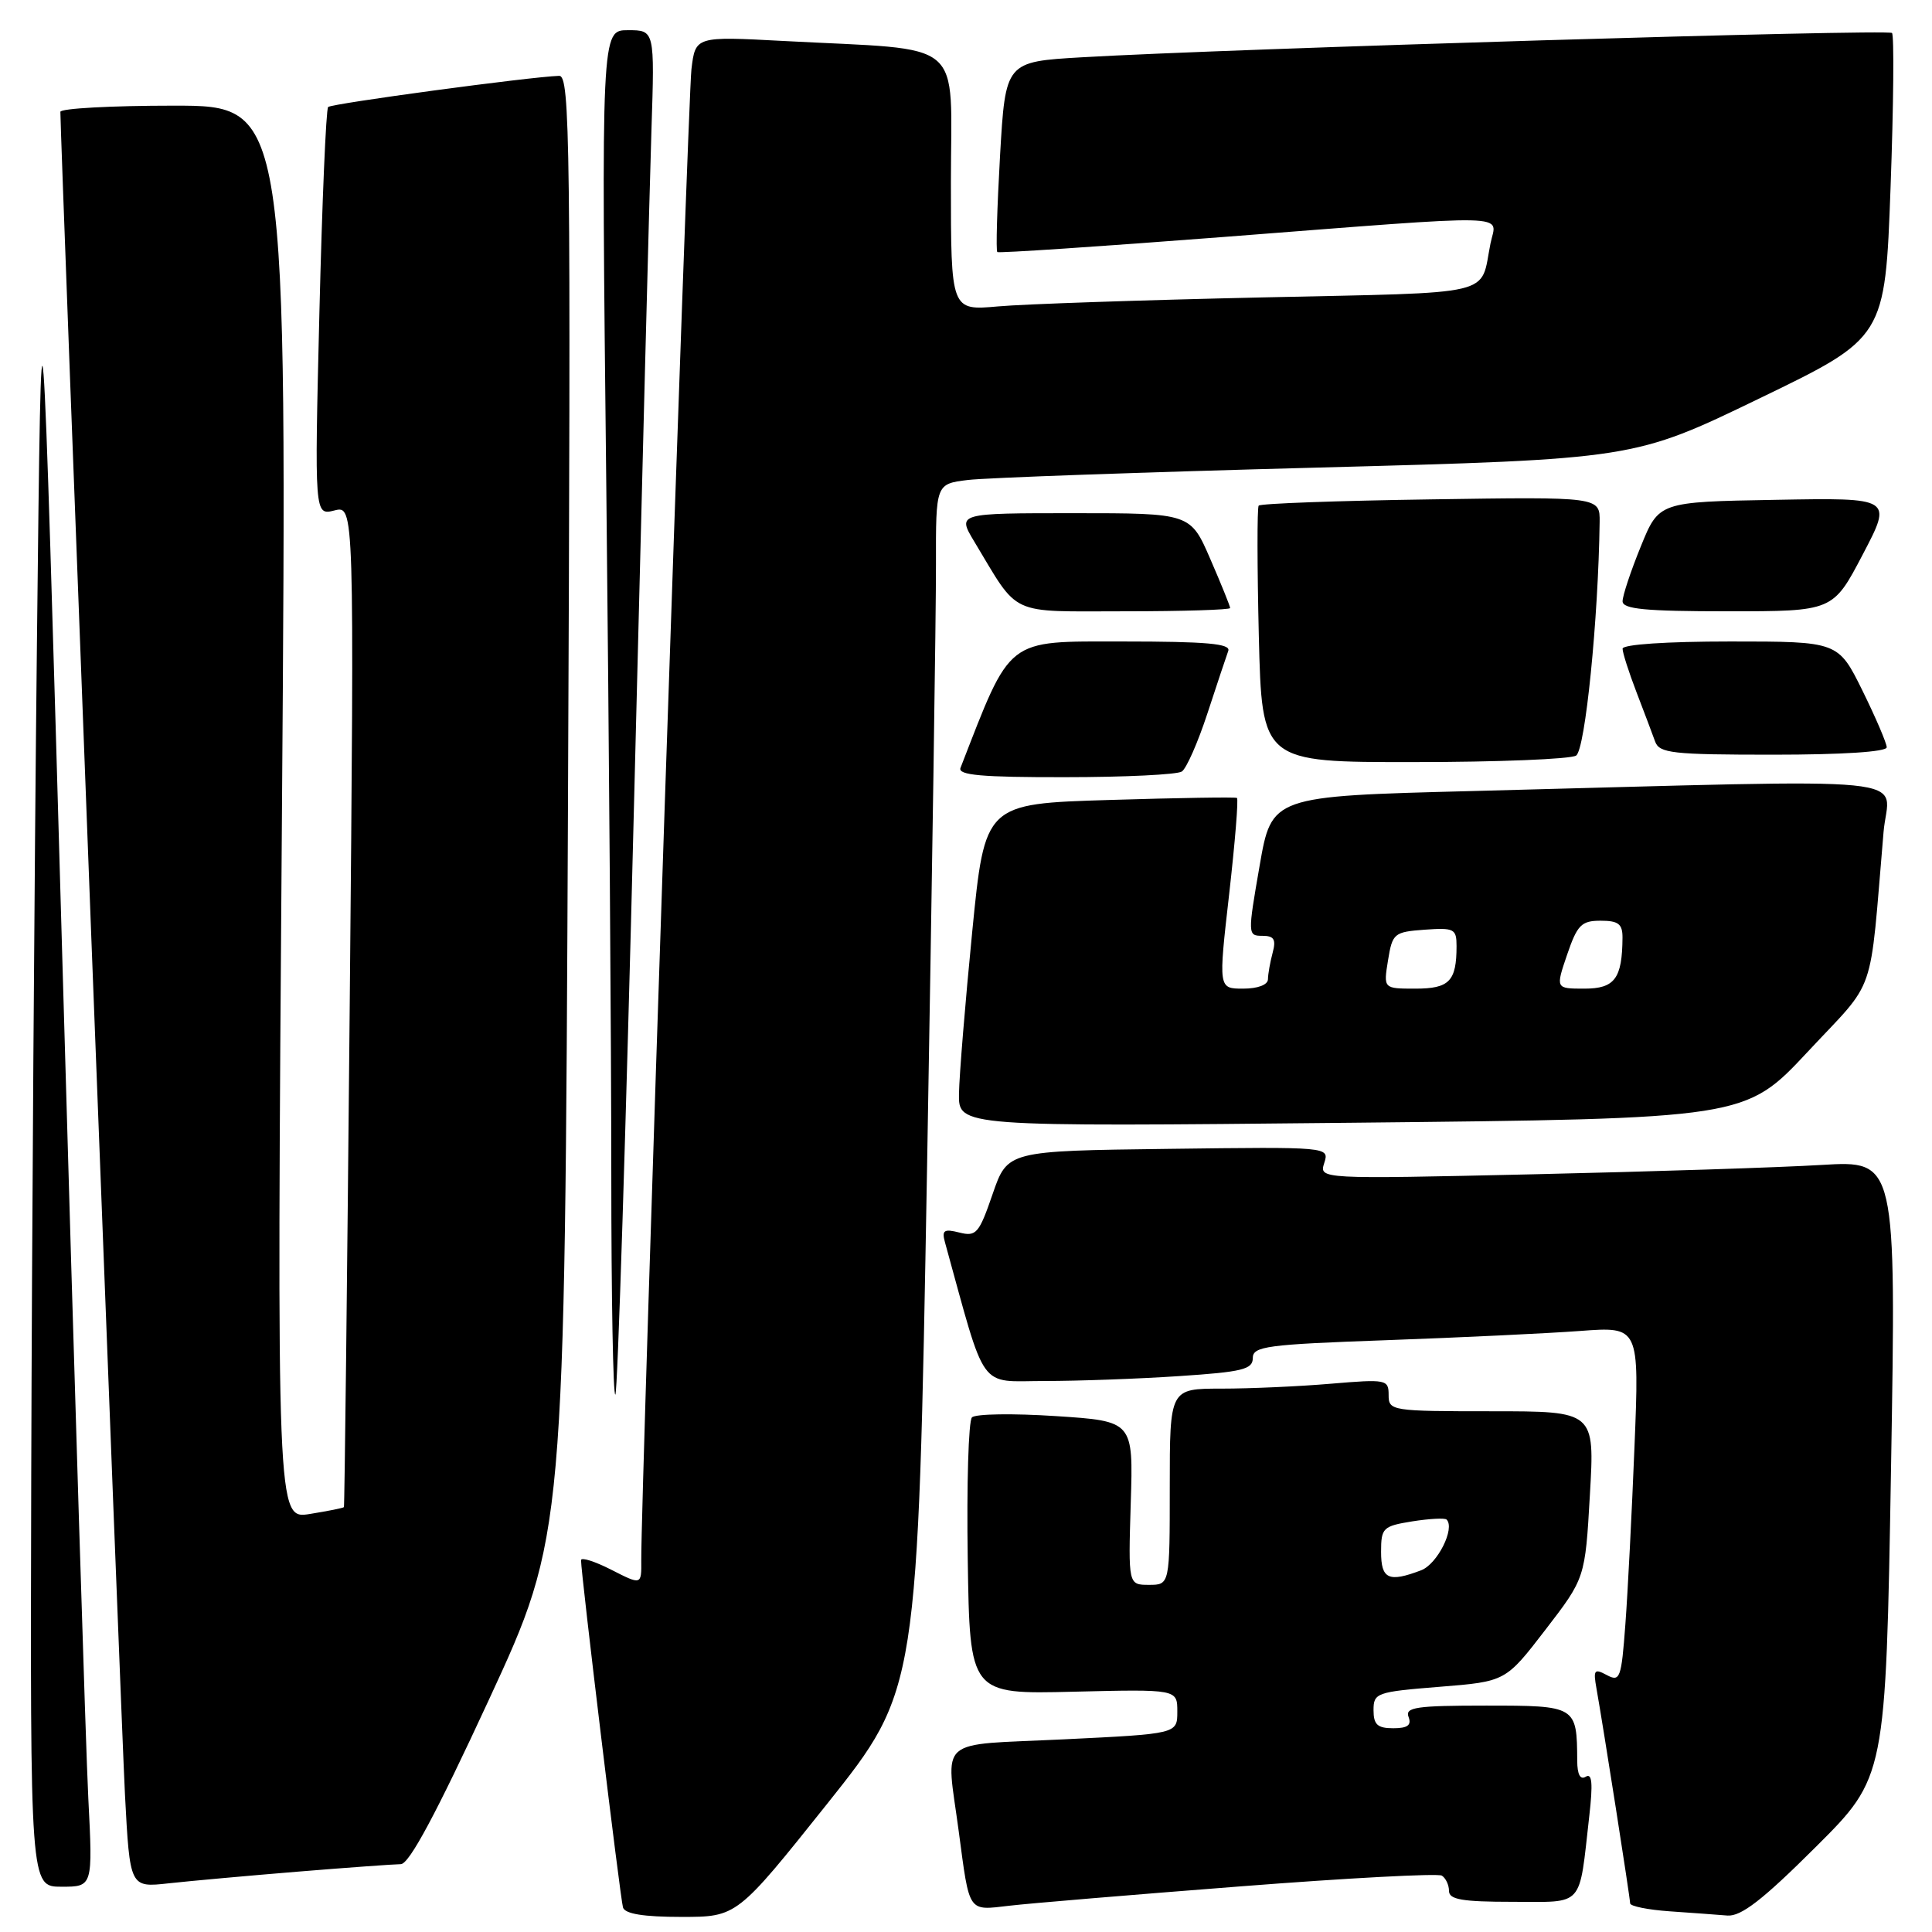 <?xml version="1.0" encoding="UTF-8" standalone="no"?>
<!DOCTYPE svg PUBLIC "-//W3C//DTD SVG 1.1//EN" "http://www.w3.org/Graphics/SVG/1.1/DTD/svg11.dtd" >
<svg xmlns="http://www.w3.org/2000/svg" xmlns:xlink="http://www.w3.org/1999/xlink" version="1.1" viewBox="0 0 256 256">
 <g >
 <path fill="currentColor"
d=" M 109.64 238.97 C 121.62 223.93 121.62 223.93 122.84 154.72 C 123.50 116.65 124.04 80.69 124.02 74.81 C 124.00 64.12 124.00 64.12 128.25 63.60 C 130.59 63.31 151.40 62.57 174.50 61.96 C 216.50 60.84 216.50 60.84 233.14 52.79 C 249.78 44.75 249.78 44.75 250.51 24.82 C 250.91 13.87 250.99 4.66 250.70 4.37 C 250.17 3.83 162.90 6.45 143.37 7.59 C 133.23 8.18 133.23 8.18 132.51 20.65 C 132.12 27.51 131.95 33.25 132.15 33.40 C 132.34 33.56 145.78 32.66 162.00 31.41 C 201.48 28.36 198.30 28.28 197.50 32.25 C 196.07 39.35 198.80 38.71 167.22 39.41 C 151.42 39.76 135.69 40.29 132.25 40.60 C 126.00 41.16 126.00 41.16 126.00 24.15 C 126.00 4.78 128.31 6.73 103.83 5.43 C 92.15 4.81 92.15 4.81 91.62 9.16 C 91.15 13.03 84.90 198.68 84.97 206.77 C 85.00 210.04 85.00 210.04 81.00 208.00 C 78.80 206.88 77.00 206.31 76.99 206.73 C 76.97 208.38 82.19 251.57 82.55 252.75 C 82.81 253.60 85.28 254.00 90.29 254.00 C 97.65 254.00 97.65 254.00 109.64 238.97 Z  M 240.58 244.75 C 249.87 235.50 249.87 235.50 250.57 194.63 C 251.26 153.77 251.26 153.77 241.38 154.36 C 235.95 154.69 218.74 155.25 203.14 155.60 C 174.79 156.24 174.79 156.24 175.47 154.10 C 176.15 151.96 176.15 151.96 154.82 152.23 C 133.50 152.50 133.50 152.50 131.53 158.21 C 129.73 163.44 129.36 163.88 127.13 163.32 C 125.09 162.80 124.77 163.01 125.21 164.60 C 130.76 184.69 129.54 183.00 138.41 182.99 C 142.86 182.99 150.89 182.70 156.25 182.34 C 164.60 181.79 166.00 181.45 166.00 179.96 C 166.00 178.39 167.79 178.15 183.75 177.58 C 193.51 177.23 205.04 176.68 209.36 176.36 C 217.22 175.77 217.22 175.77 216.58 191.64 C 216.23 200.36 215.69 210.98 215.37 215.23 C 214.84 222.40 214.66 222.89 212.92 221.96 C 211.25 221.06 211.10 221.26 211.54 223.73 C 212.43 228.71 216.00 251.48 216.00 252.20 C 216.00 252.58 218.36 253.06 221.25 253.26 C 224.14 253.46 227.58 253.71 228.90 253.82 C 230.71 253.95 233.58 251.73 240.58 244.75 Z  M 164.30 249.96 C 178.50 248.85 190.53 248.21 191.05 248.53 C 191.57 248.86 192.00 249.77 192.00 250.56 C 192.00 251.70 193.76 252.00 200.42 252.00 C 210.01 252.00 209.19 252.92 210.59 240.61 C 211.08 236.33 210.96 234.91 210.13 235.42 C 209.39 235.88 209.00 235.14 208.99 233.31 C 208.95 226.04 208.88 226.00 196.91 226.00 C 187.68 226.00 186.15 226.22 186.64 227.50 C 187.06 228.60 186.51 229.00 184.61 229.00 C 182.52 229.00 182.00 228.52 182.00 226.61 C 182.00 224.32 182.38 224.18 190.75 223.51 C 199.50 222.81 199.50 222.81 204.77 215.96 C 210.04 209.11 210.04 209.11 210.67 198.05 C 211.31 187.00 211.31 187.00 197.65 187.00 C 184.36 187.00 184.00 186.94 184.00 184.85 C 184.00 182.79 183.71 182.73 176.35 183.35 C 172.14 183.71 165.62 184.00 161.85 184.00 C 155.00 184.00 155.00 184.00 155.00 197.00 C 155.00 210.00 155.00 210.00 152.25 210.00 C 149.50 210.00 149.50 210.00 149.83 199.16 C 150.17 188.31 150.17 188.31 139.90 187.64 C 134.25 187.27 129.26 187.34 128.79 187.81 C 128.33 188.27 128.08 196.71 128.23 206.57 C 128.50 224.50 128.50 224.50 142.25 224.16 C 156.00 223.83 156.00 223.83 156.00 226.79 C 156.00 229.74 156.00 229.74 141.00 230.47 C 123.85 231.29 125.35 229.98 127.04 242.68 C 128.49 253.58 128.21 253.16 133.73 252.52 C 136.35 252.21 150.11 251.06 164.30 249.96 Z  M 11.70 238.25 C 11.37 231.79 9.84 182.40 8.30 128.50 C 5.50 30.50 5.50 30.50 4.89 85.50 C 4.56 115.75 4.22 165.14 4.14 195.25 C 4.00 250.00 4.00 250.00 8.15 250.00 C 12.30 250.00 12.30 250.00 11.70 238.25 Z  M 39.50 248.00 C 46.10 247.46 52.22 247.02 53.11 247.01 C 54.22 247.00 57.79 240.34 64.77 225.25 C 74.83 203.50 74.83 203.50 75.26 106.75 C 75.65 18.69 75.54 10.00 74.09 10.05 C 70.27 10.17 43.94 13.72 43.48 14.18 C 43.20 14.46 42.68 26.75 42.32 41.50 C 41.67 68.30 41.67 68.30 44.31 67.64 C 46.95 66.97 46.95 66.97 46.34 133.24 C 46.00 169.68 45.66 199.59 45.57 199.70 C 45.49 199.82 43.46 200.22 41.05 200.61 C 36.67 201.31 36.67 201.31 37.36 107.65 C 38.05 14.00 38.05 14.00 23.02 14.00 C 14.76 14.00 8.00 14.37 8.00 14.82 C 8.00 18.34 16.06 228.23 16.56 237.81 C 17.21 250.12 17.21 250.12 22.35 249.55 C 25.18 249.24 32.90 248.54 39.50 248.00 Z  M 83.99 107.37 C 85.04 65.09 86.08 24.54 86.32 17.25 C 86.75 4.00 86.75 4.00 83.21 4.00 C 79.67 4.00 79.67 4.00 80.34 64.75 C 80.70 98.16 81.00 138.96 81.00 155.42 C 81.00 171.87 81.24 185.09 81.54 184.79 C 81.84 184.49 82.94 149.65 83.99 107.37 Z  M 239.53 139.37 C 248.77 129.46 247.66 132.69 249.58 110.25 C 250.23 102.61 256.45 103.23 195.00 104.82 C 168.50 105.50 168.50 105.50 166.90 114.75 C 165.32 123.83 165.33 124.00 167.26 124.00 C 168.82 124.00 169.11 124.47 168.63 126.25 C 168.30 127.49 168.02 129.06 168.01 129.75 C 168.01 130.49 166.67 131.00 164.72 131.00 C 161.44 131.00 161.44 131.00 162.87 118.48 C 163.65 111.59 164.12 105.86 163.90 105.73 C 163.68 105.60 156.07 105.72 147.00 106.00 C 130.50 106.50 130.50 106.50 128.82 123.50 C 127.90 132.85 127.11 142.48 127.07 144.90 C 127.00 149.30 127.00 149.30 179.13 148.77 C 231.25 148.23 231.25 148.23 239.53 139.37 Z  M 156.60 102.23 C 157.21 101.83 158.74 98.35 160.00 94.50 C 161.26 90.65 162.50 86.94 162.75 86.25 C 163.11 85.29 159.90 85.00 148.75 85.00 C 133.17 85.00 134.05 84.31 127.27 101.75 C 126.90 102.71 130.06 103.00 141.14 102.98 C 149.04 102.98 156.00 102.64 156.60 102.23 Z  M 208.84 100.12 C 210.05 99.36 211.79 82.02 211.96 69.17 C 212.00 65.83 212.00 65.83 189.58 66.17 C 177.25 66.35 166.99 66.72 166.78 67.00 C 166.57 67.28 166.58 75.04 166.80 84.25 C 167.21 101.00 167.21 101.00 187.35 100.98 C 198.43 100.98 208.10 100.59 208.84 100.12 Z  M 250.00 99.02 C 250.00 98.48 248.55 95.10 246.79 91.52 C 243.57 85.00 243.57 85.00 229.29 85.00 C 220.79 85.00 215.00 85.39 215.00 85.96 C 215.00 86.49 215.83 89.08 216.84 91.71 C 217.85 94.35 218.97 97.29 219.31 98.25 C 219.87 99.81 221.56 100.00 234.97 100.00 C 244.13 100.00 250.00 99.62 250.00 99.02 Z  M 163.00 80.57 C 163.00 80.33 161.82 77.40 160.37 74.07 C 157.74 68.00 157.74 68.00 142.29 68.00 C 126.84 68.00 126.84 68.00 129.09 71.75 C 135.14 81.79 133.44 81.00 149.07 81.00 C 156.73 81.00 163.00 80.80 163.00 80.57 Z  M 246.82 73.48 C 250.77 65.95 250.77 65.95 235.29 66.23 C 219.81 66.50 219.81 66.50 217.41 72.42 C 216.08 75.68 215.00 78.94 215.00 79.67 C 215.00 80.71 218.01 81.00 228.94 81.00 C 242.88 81.00 242.88 81.00 246.82 73.48 Z  M 183.00 205.63 C 183.00 202.45 183.24 202.22 187.13 201.59 C 189.41 201.23 191.45 201.12 191.68 201.35 C 192.84 202.51 190.46 207.25 188.31 208.07 C 184.00 209.71 183.00 209.25 183.00 205.63 Z  M 183.92 127.25 C 184.50 123.67 184.71 123.49 188.76 123.19 C 192.69 122.91 193.00 123.07 193.00 125.36 C 193.00 130.01 192.05 131.00 187.55 131.00 C 183.31 131.00 183.31 131.00 183.92 127.25 Z  M 207.65 126.50 C 209.00 122.55 209.54 122.00 212.09 122.00 C 214.45 122.00 215.00 122.43 214.99 124.25 C 214.95 129.67 213.96 131.00 209.94 131.00 C 206.12 131.00 206.12 131.00 207.65 126.50 Z "/>
</g>
</svg>